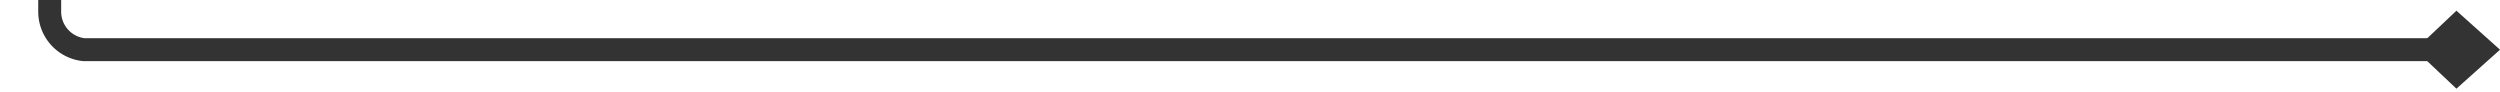 ﻿<?xml version="1.0" encoding="utf-8"?>
<svg version="1.1" xmlns:xlink="http://www.w3.org/1999/xlink" width="327px" height="12px" preserveAspectRatio="xMinYMid meet" viewBox="428 1134  327 10" xmlns="http://www.w3.org/2000/svg">
  <path d="M 752 1139.5  L 439 1139.5  A 5 5 0 0 1 434.5 1134.5 L 434.5 935  " stroke-width="3" stroke="#333333" fill="none" />
  <path d="M 749.3 1144.6  L 755 1139.5  L 749.3 1134.4  L 743.9 1139.5  L 749.3 1144.6  Z M 444.5 944.1  L 434.5 932  L 424.5 944.1  L 434.5 939.2  L 444.5 944.1  Z " fill-rule="nonzero" fill="#333333" stroke="none" />
</svg>